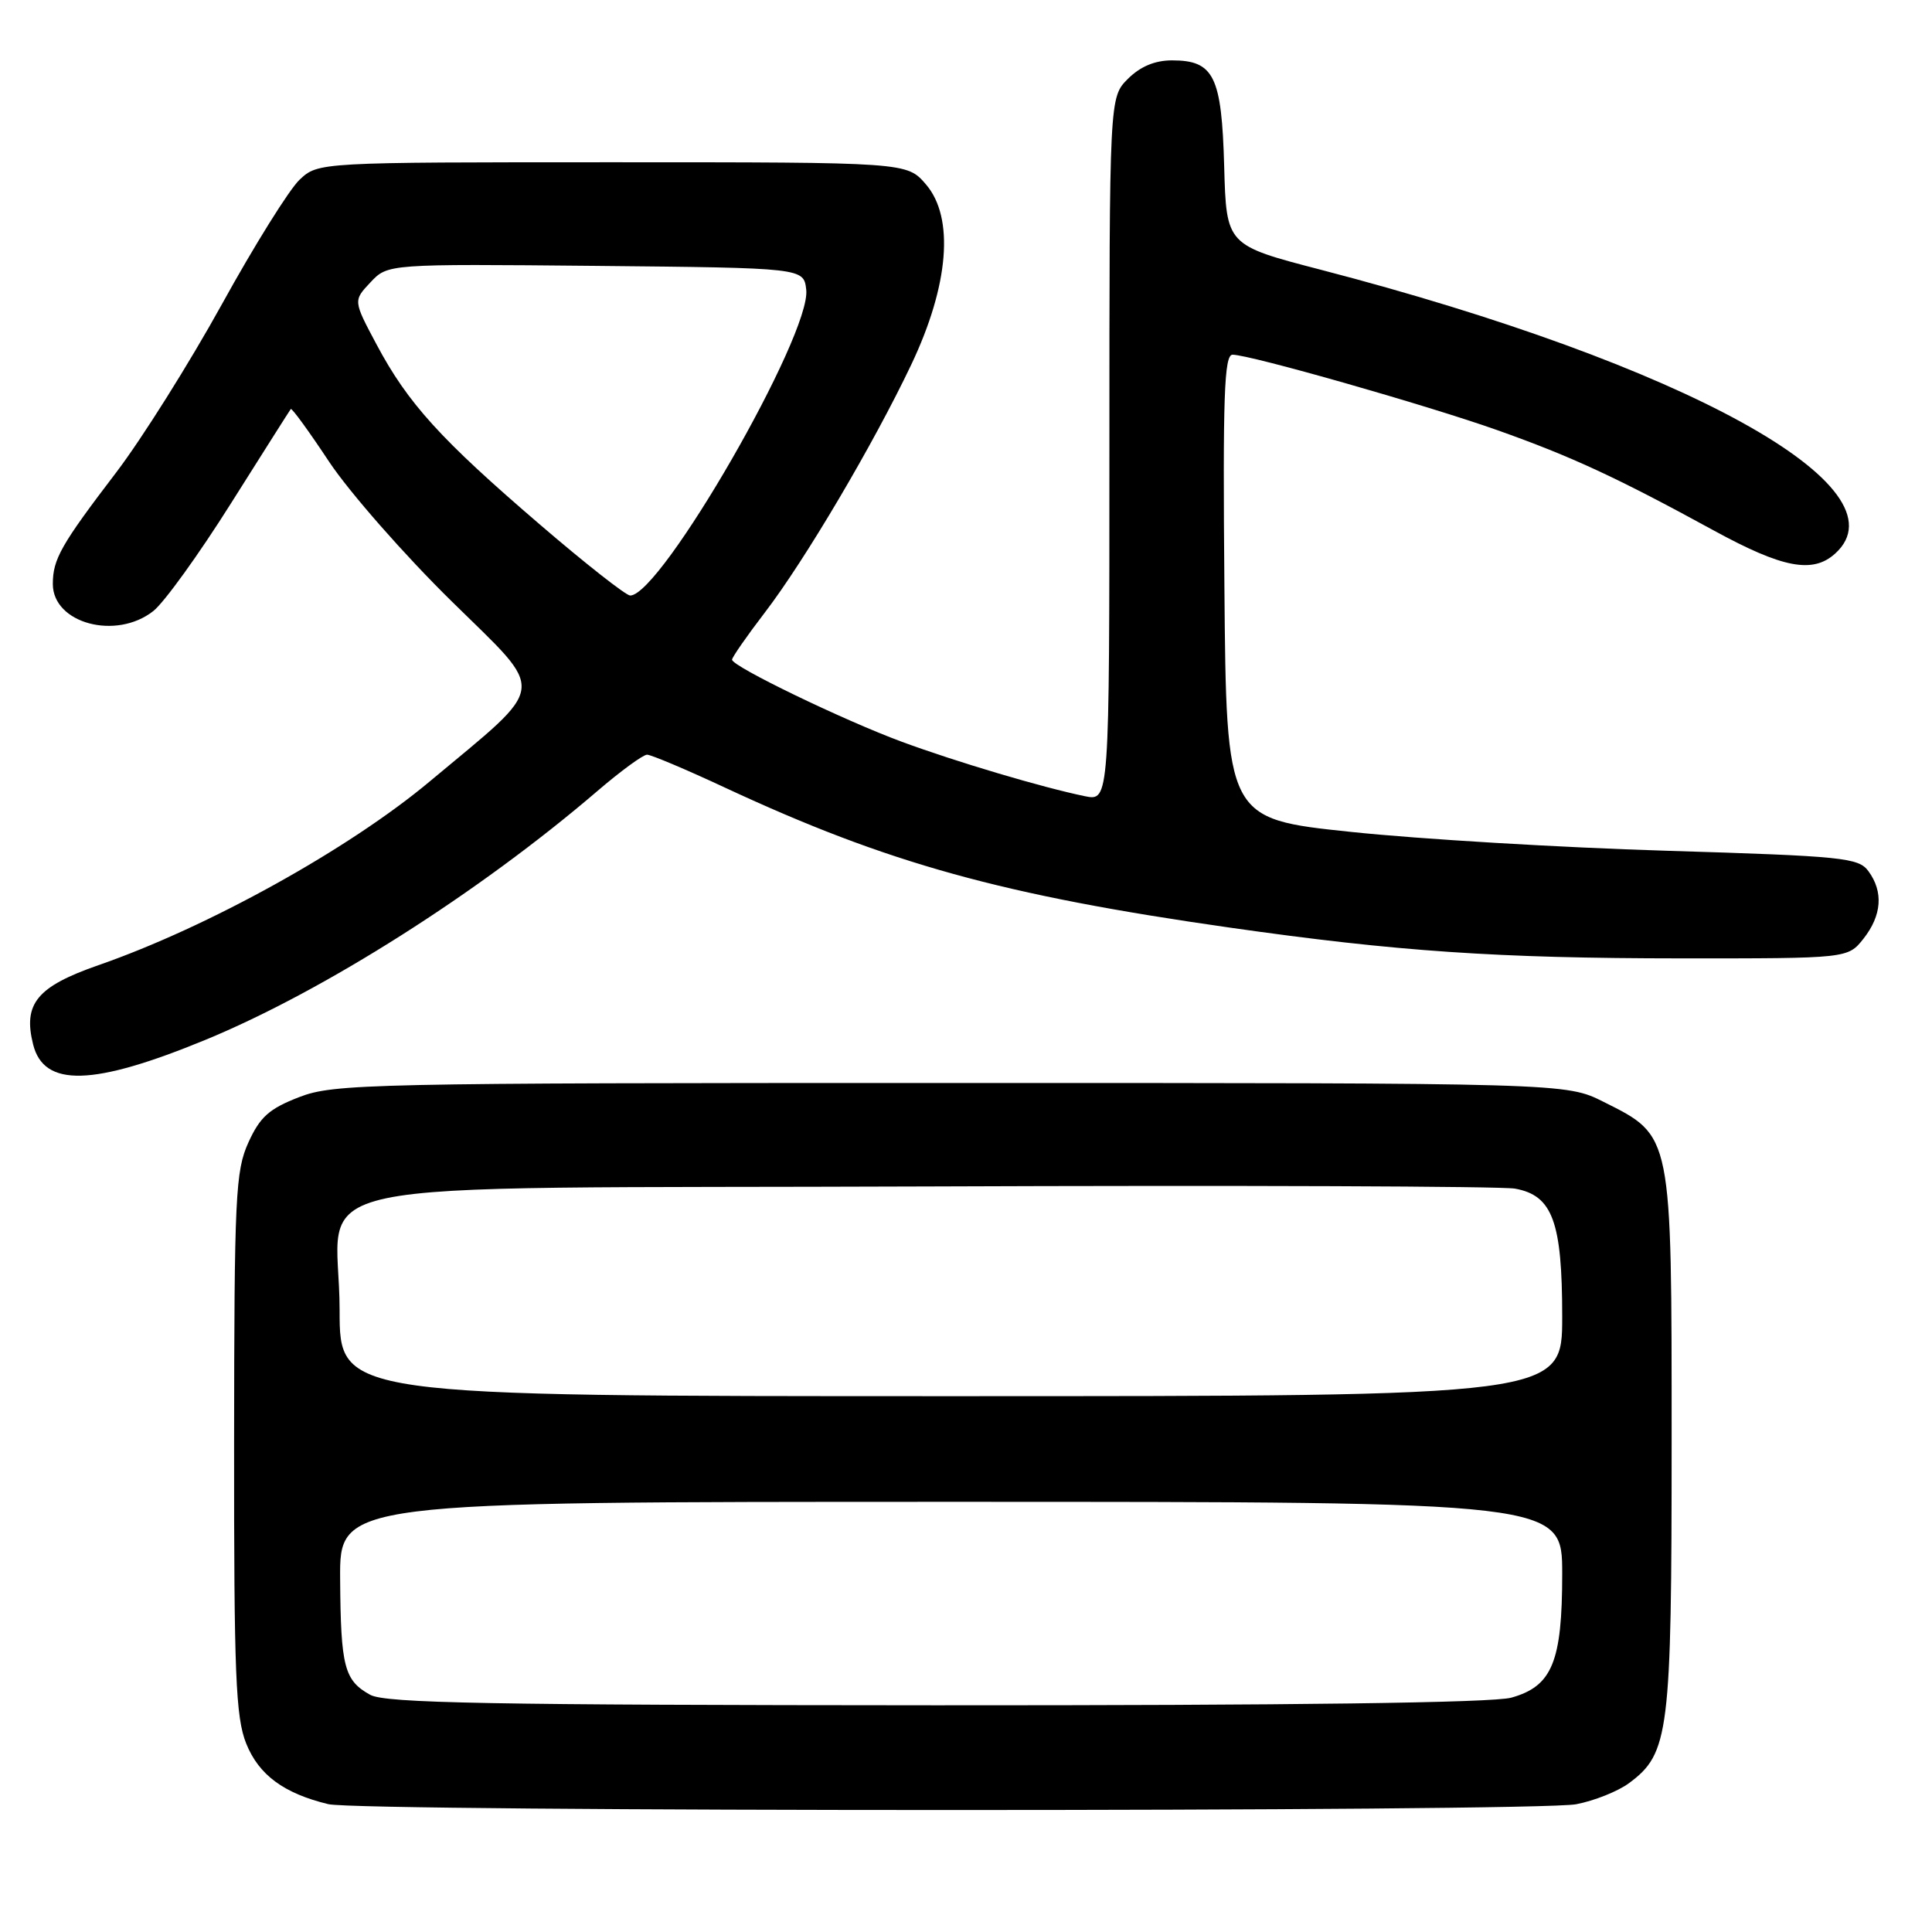 <?xml version="1.0" encoding="UTF-8" standalone="no"?>
<!DOCTYPE svg PUBLIC "-//W3C//DTD SVG 1.1//EN" "http://www.w3.org/Graphics/SVG/1.1/DTD/svg11.dtd" >
<svg xmlns="http://www.w3.org/2000/svg" xmlns:xlink="http://www.w3.org/1999/xlink" version="1.1" viewBox="0 0 256 256">
 <g >
 <path fill="currentColor"
d=" M 208.86 239.07 C 211.26 238.61 214.41 237.35 215.86 236.27 C 221.17 232.33 221.50 229.70 221.50 191.00 C 221.50 150.03 221.61 150.58 212.48 146.00 C 207.50 143.50 207.50 143.50 126.00 143.50 C 48.75 143.50 44.25 143.60 39.65 145.37 C 35.67 146.91 34.46 147.99 32.92 151.37 C 31.20 155.16 31.04 158.46 31.02 191.23 C 31.00 221.90 31.23 227.53 32.62 231.02 C 34.29 235.18 37.59 237.63 43.50 239.06 C 47.72 240.09 203.55 240.10 208.86 239.07 Z  M 27.21 137.79 C 42.89 131.33 63.48 118.26 79.14 104.83 C 82.24 102.17 85.21 100.00 85.74 100.00 C 86.27 100.00 90.94 101.97 96.10 104.38 C 117.62 114.40 132.82 118.62 163.00 122.92 C 185.08 126.07 198.41 126.98 222.68 126.99 C 244.85 127.00 244.85 127.00 246.93 124.37 C 249.35 121.29 249.58 118.17 247.58 115.44 C 246.27 113.65 244.26 113.44 220.83 112.73 C 206.90 112.31 188.07 111.19 179.00 110.23 C 162.50 108.50 162.50 108.50 162.24 77.75 C 162.02 52.54 162.21 47.00 163.32 47.00 C 165.61 47.00 189.04 53.68 198.41 57.00 C 208.24 60.49 214.24 63.27 227.10 70.30 C 236.22 75.28 240.20 76.04 243.17 73.35 C 252.83 64.60 223.26 48.29 175.00 35.74 C 162.50 32.49 162.50 32.49 162.21 22.03 C 161.88 10.09 160.86 8.00 155.30 8.00 C 153.03 8.00 151.10 8.81 149.45 10.45 C 147.00 12.91 147.00 12.91 147.00 59.53 C 147.00 106.16 147.00 106.16 143.75 105.50 C 138.12 104.34 126.76 100.97 119.50 98.29 C 111.74 95.42 97.00 88.30 97.00 87.41 C 97.00 87.10 98.95 84.29 101.34 81.17 C 106.67 74.21 115.75 58.83 120.74 48.33 C 125.75 37.79 126.48 28.83 122.69 24.43 C 120.17 21.50 120.17 21.50 81.17 21.50 C 42.16 21.50 42.16 21.50 39.69 23.82 C 38.34 25.09 33.70 32.52 29.40 40.32 C 25.09 48.12 18.80 58.13 15.42 62.57 C 8.08 72.19 7.00 74.09 7.00 77.38 C 7.00 82.60 15.37 84.86 20.31 80.97 C 21.74 79.85 26.36 73.44 30.59 66.72 C 34.83 60.00 38.40 54.36 38.53 54.20 C 38.67 54.03 40.96 57.18 43.62 61.20 C 46.29 65.21 53.60 73.55 59.88 79.71 C 72.53 92.15 72.76 90.33 56.96 103.53 C 46.24 112.50 27.59 122.84 13.02 127.90 C 4.90 130.73 3.03 133.00 4.39 138.40 C 5.82 144.10 12.32 143.92 27.21 137.79 Z  M 49.05 224.57 C 45.62 222.67 45.15 220.88 45.07 209.25 C 45.00 199.00 45.00 199.00 126.00 199.00 C 207.00 199.00 207.00 199.00 207.00 208.55 C 207.00 220.21 205.67 223.44 200.25 224.95 C 197.80 225.63 171.26 225.98 124.00 225.96 C 64.89 225.93 51.05 225.68 49.05 224.57 Z  M 45.00 173.61 C 45.00 155.56 35.51 157.55 123.16 157.21 C 164.05 157.05 198.96 157.18 200.75 157.50 C 205.72 158.40 207.00 161.88 207.00 174.45 C 207.00 185.00 207.00 185.00 126.00 185.00 C 45.00 185.00 45.00 185.00 45.00 173.61 Z  M 71.50 69.47 C 58.38 58.21 54.05 53.44 49.91 45.67 C 46.80 39.84 46.80 39.84 49.09 37.41 C 51.38 34.97 51.38 34.97 78.94 35.23 C 106.50 35.50 106.50 35.50 106.83 38.39 C 107.51 44.32 87.59 78.91 83.50 78.91 C 82.95 78.91 77.55 74.67 71.50 69.47 Z "/>
</g>
</svg>